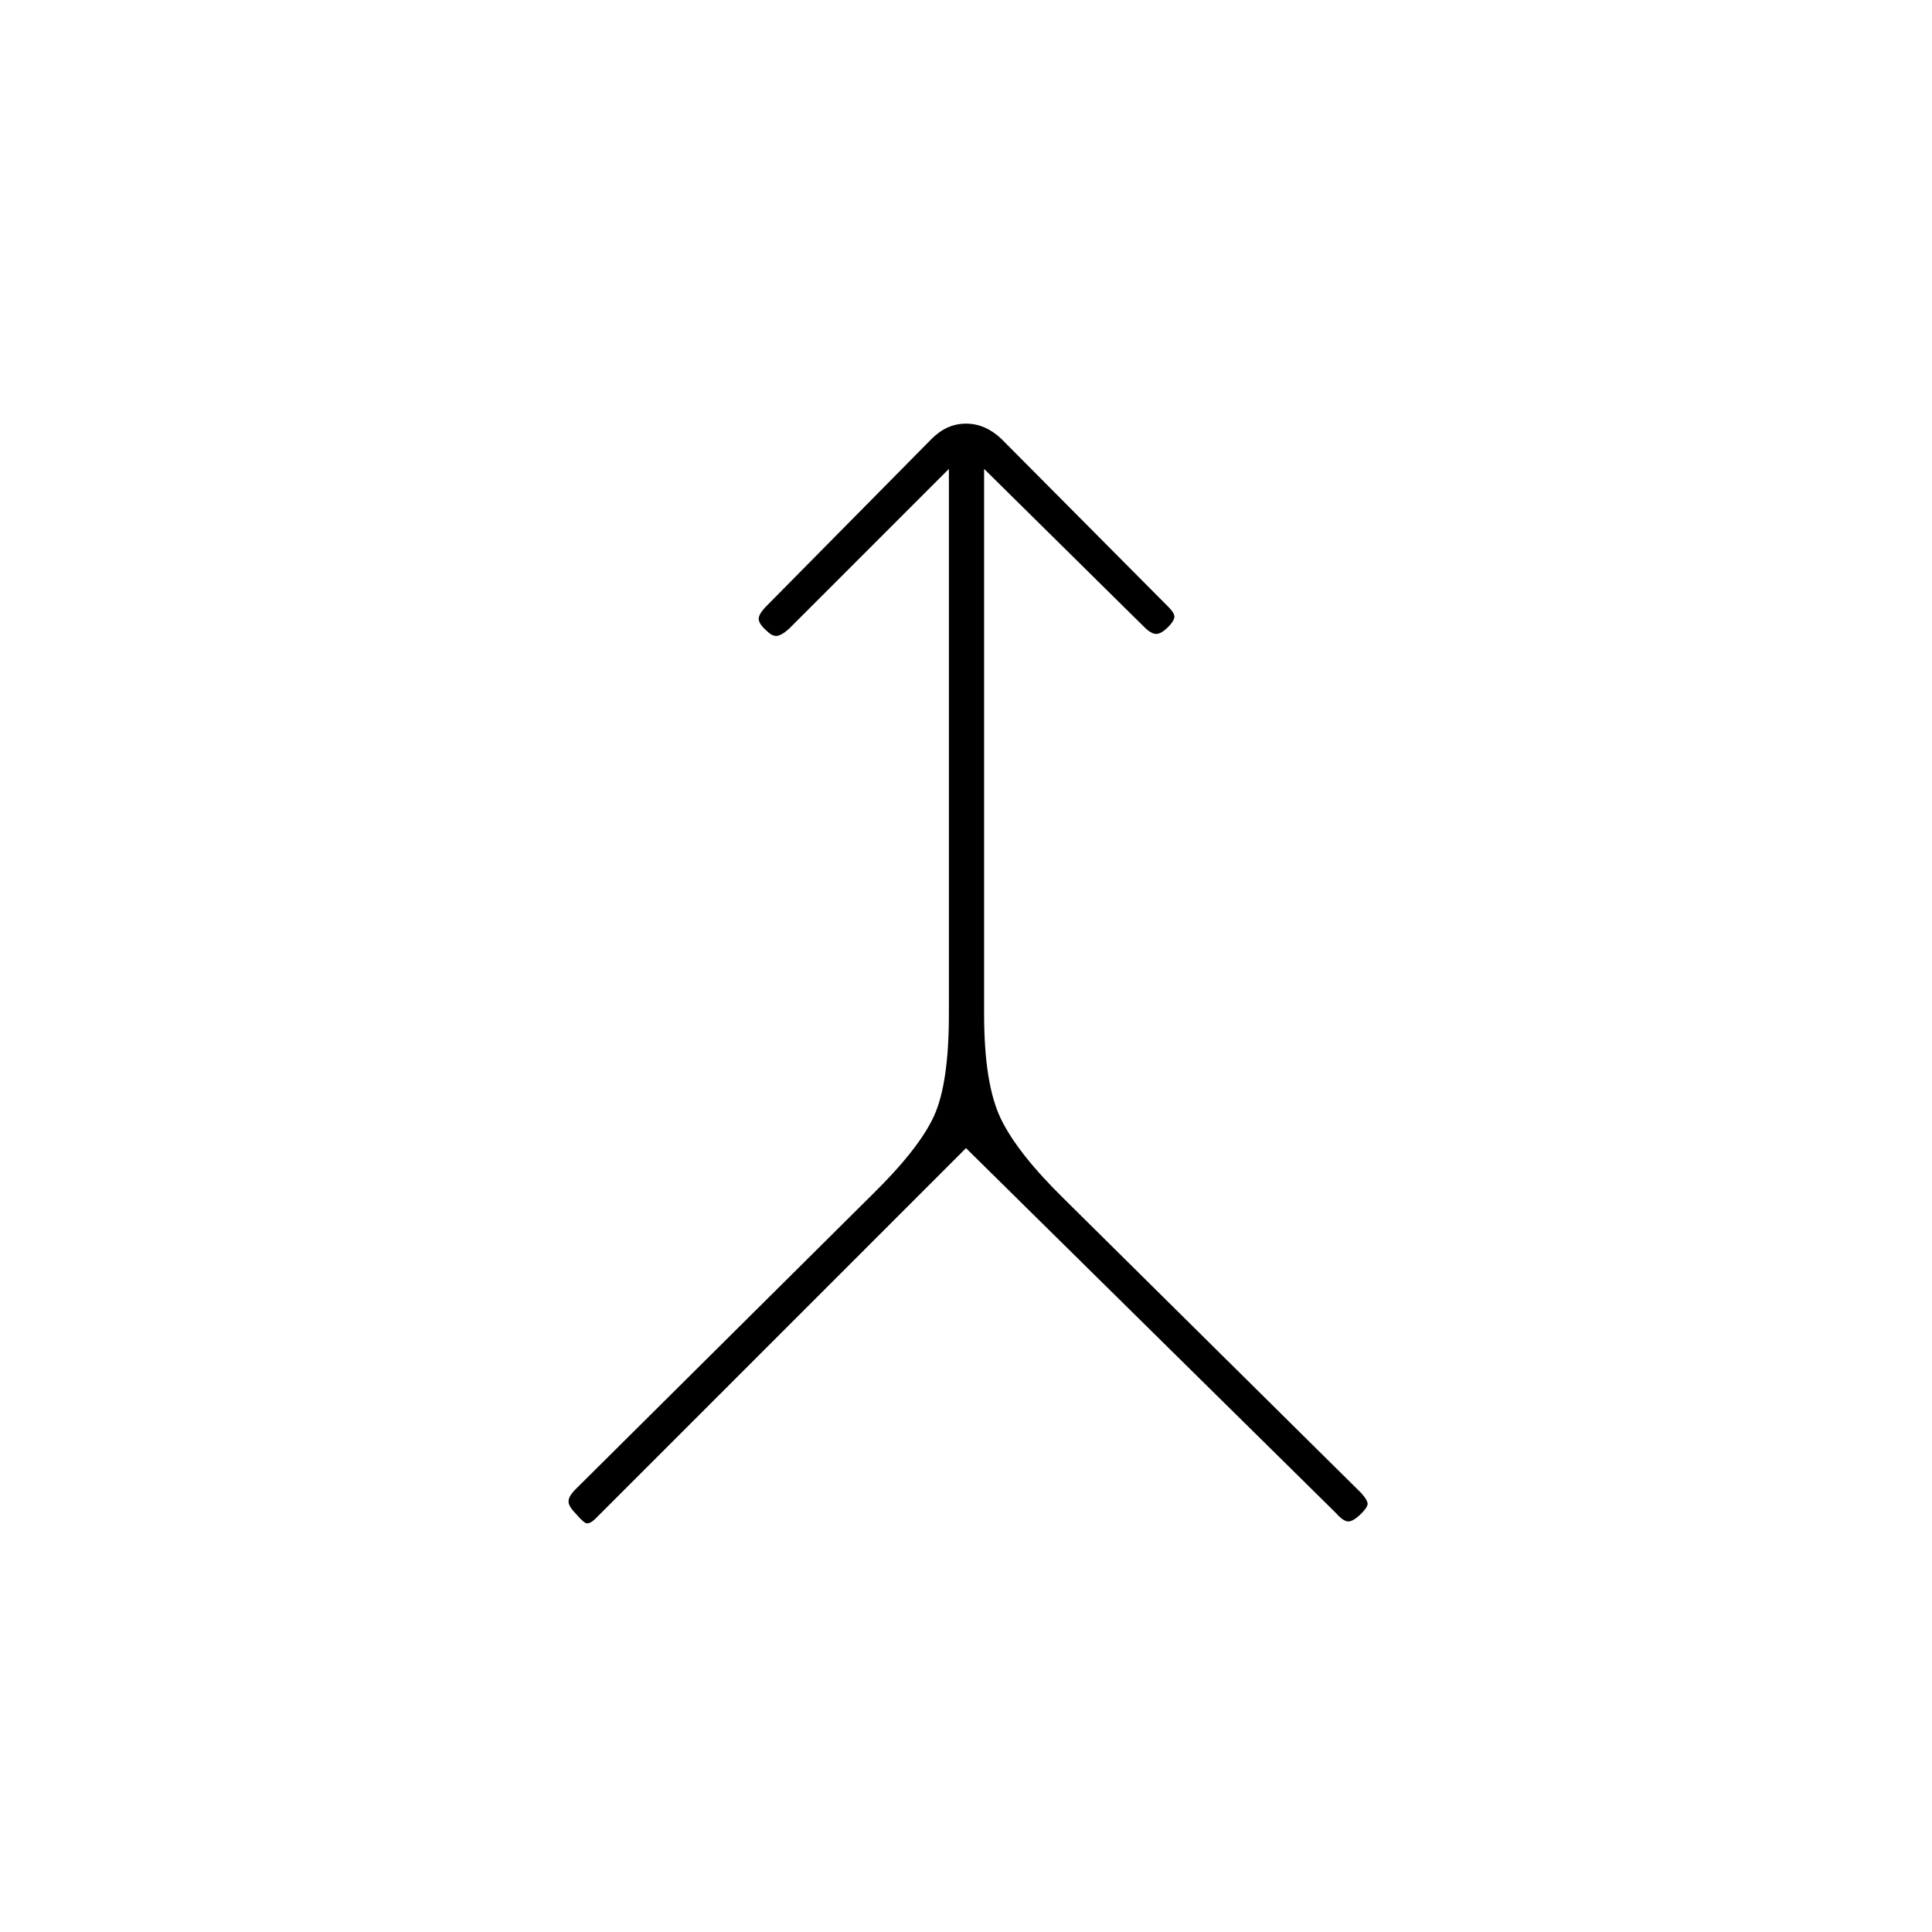 <svg xmlns="http://www.w3.org/2000/svg" height="20" viewBox="0 -960 960 960" width="20"><path d="m480-389.5-184 184q-3.5 3.5-5.5 2T286-208q-3.5-3.5-3.5-6t3.5-6l147-146q23.5-23 31-39.25t7.5-50.75v-271L392-647.5q-4 3.5-6.25 3.5t-4.75-2.5q-4-3.5-4-6t4-6.5l82-83q7.5-7.5 17-7.5t17.5 7.5l83 83.5q3.5 3.5 3 5.5t-3 4.5q-3.5 3.5-6 3.5t-6-3.5L489-727v271q0 34.5 8.25 51.75T529-364l147.5 146q3.5 4 3 5.75t-3 4.25q-4 4-6.5 4t-6-4L480-389.5Z"/></svg>